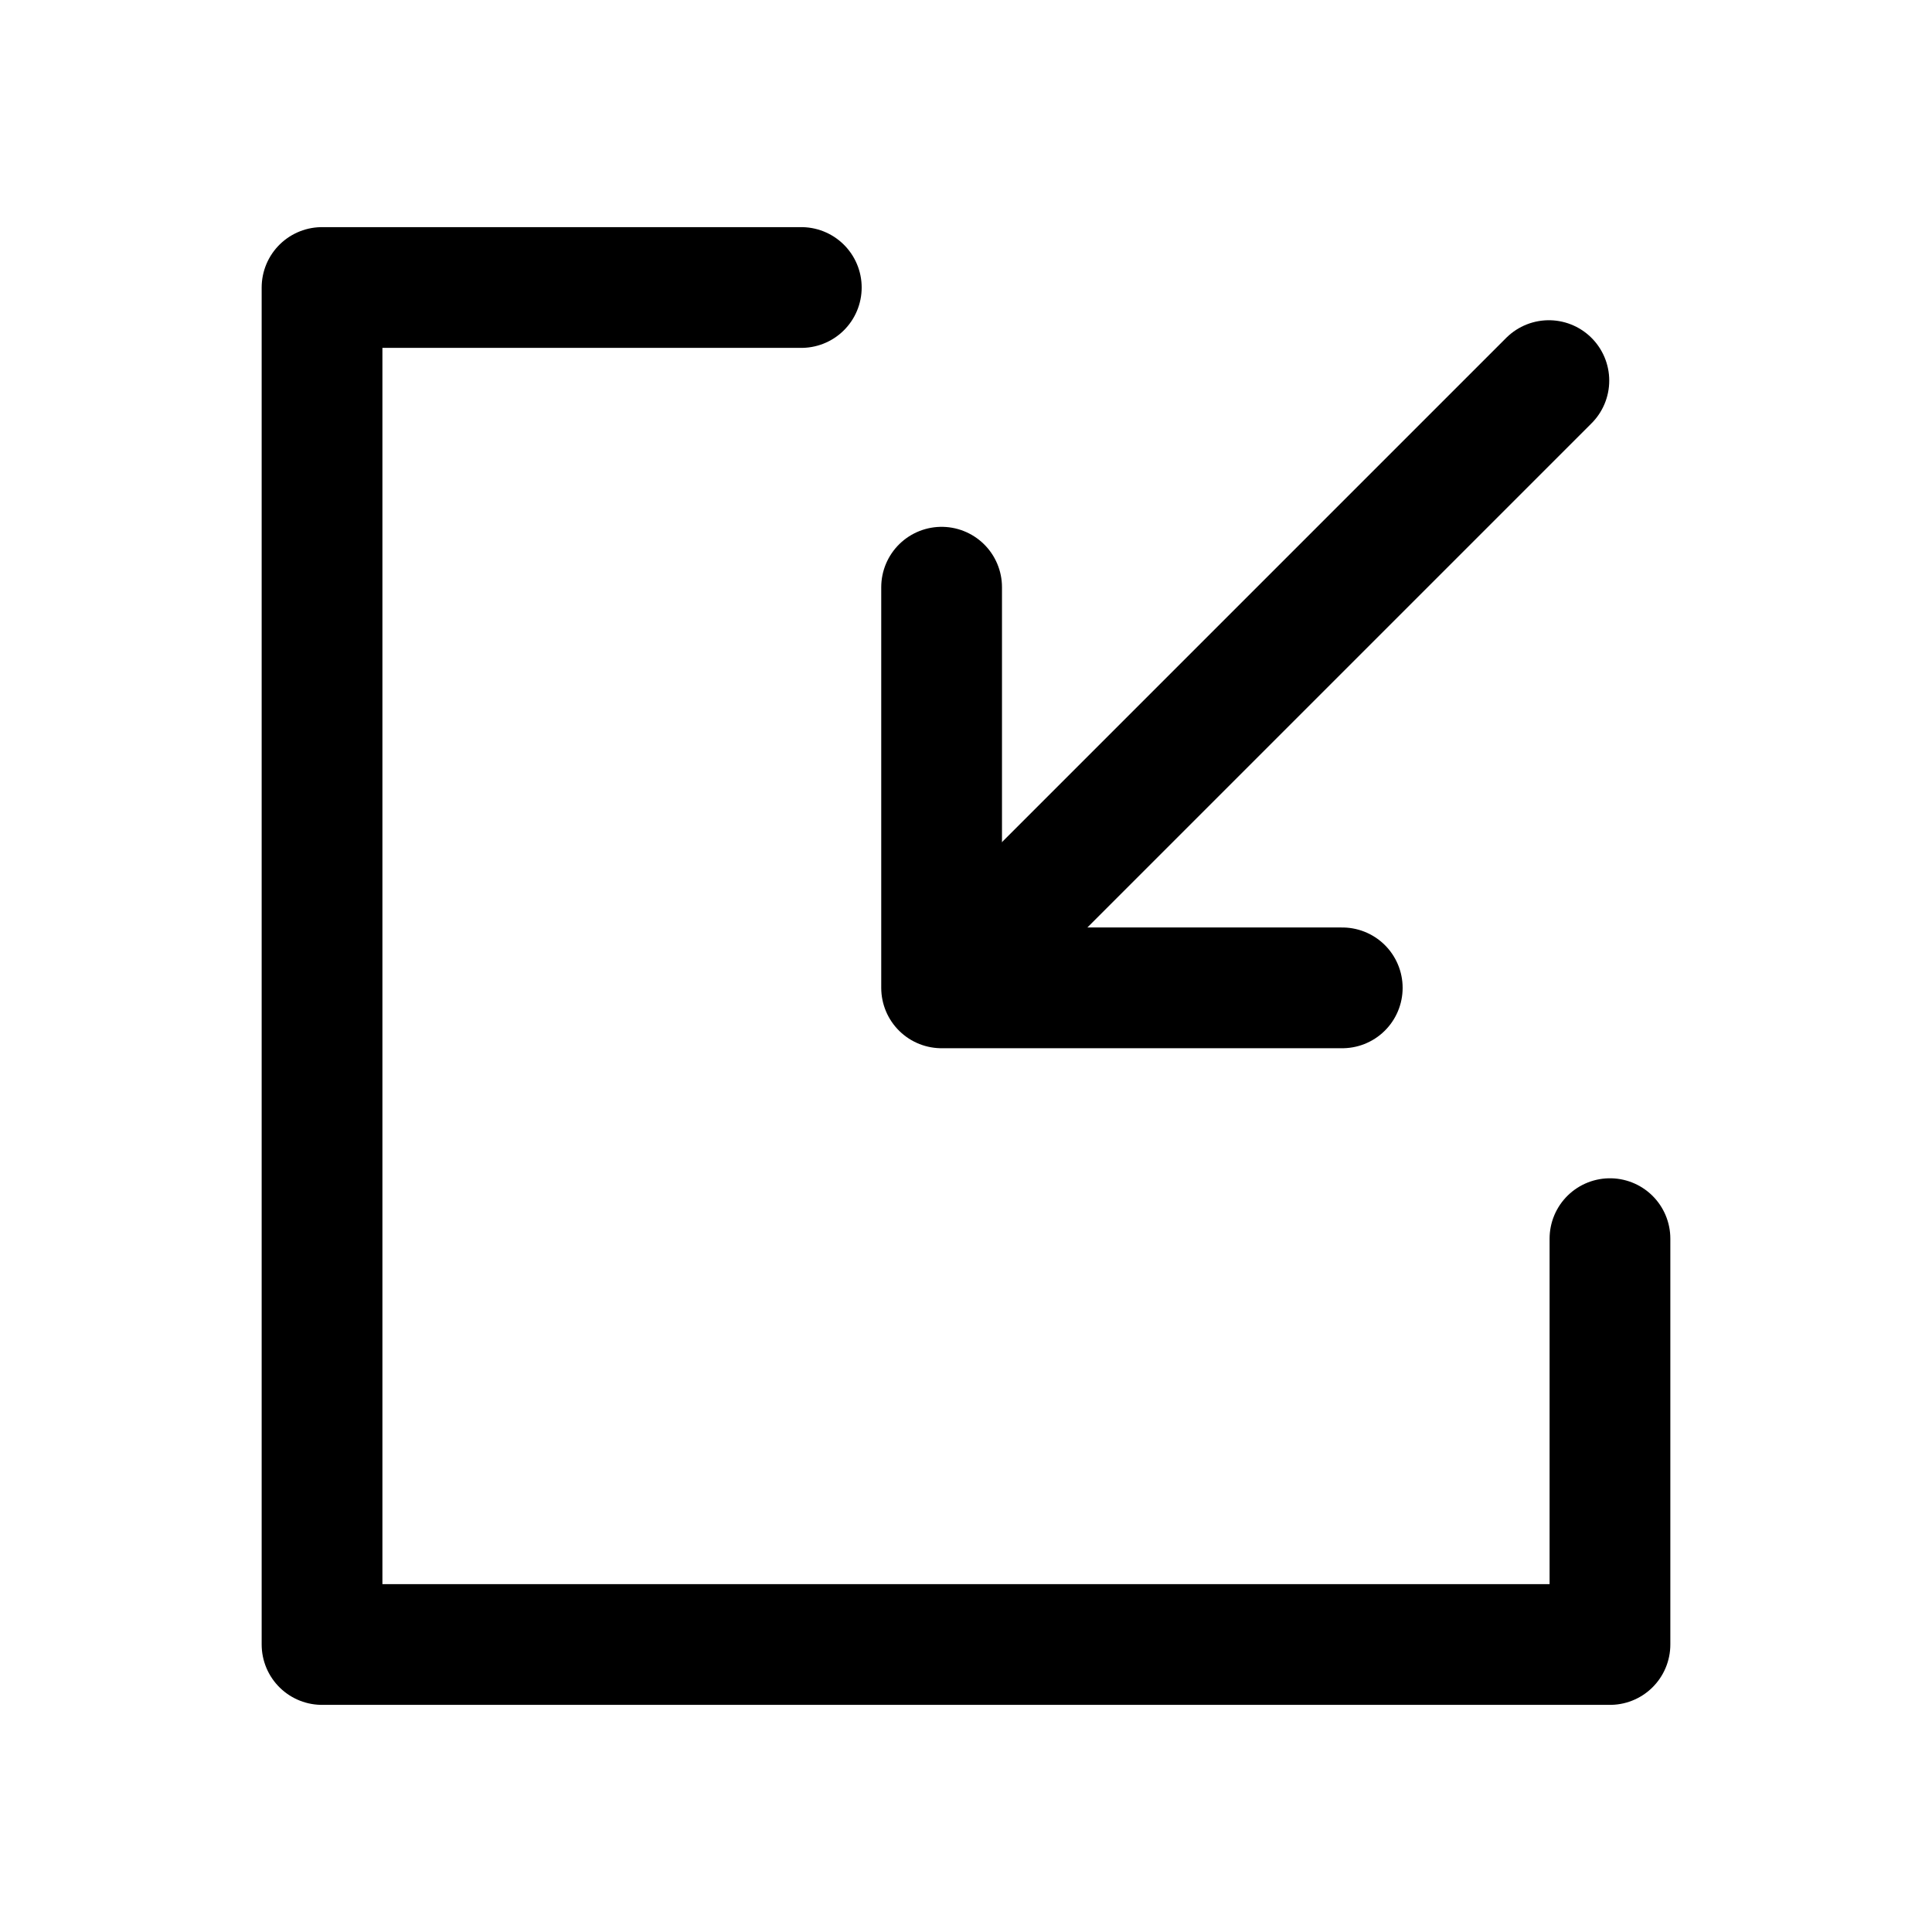 <svg width="16" height="16" viewBox="0 0 16 16" fill="none" xmlns="http://www.w3.org/2000/svg">
<path d="M6.636 2.381H2.667V13.619H13.333V10.258" stroke="black" stroke-linecap="round" stroke-linejoin="round"/>
<path d="M7.814 8.165L12.827 3.152" stroke="black" stroke-linecap="round" stroke-linejoin="round"/>
<path d="M7.798 4.863L7.798 8.181H11.116" stroke="black" stroke-linecap="round" stroke-linejoin="round"/>
</svg>
